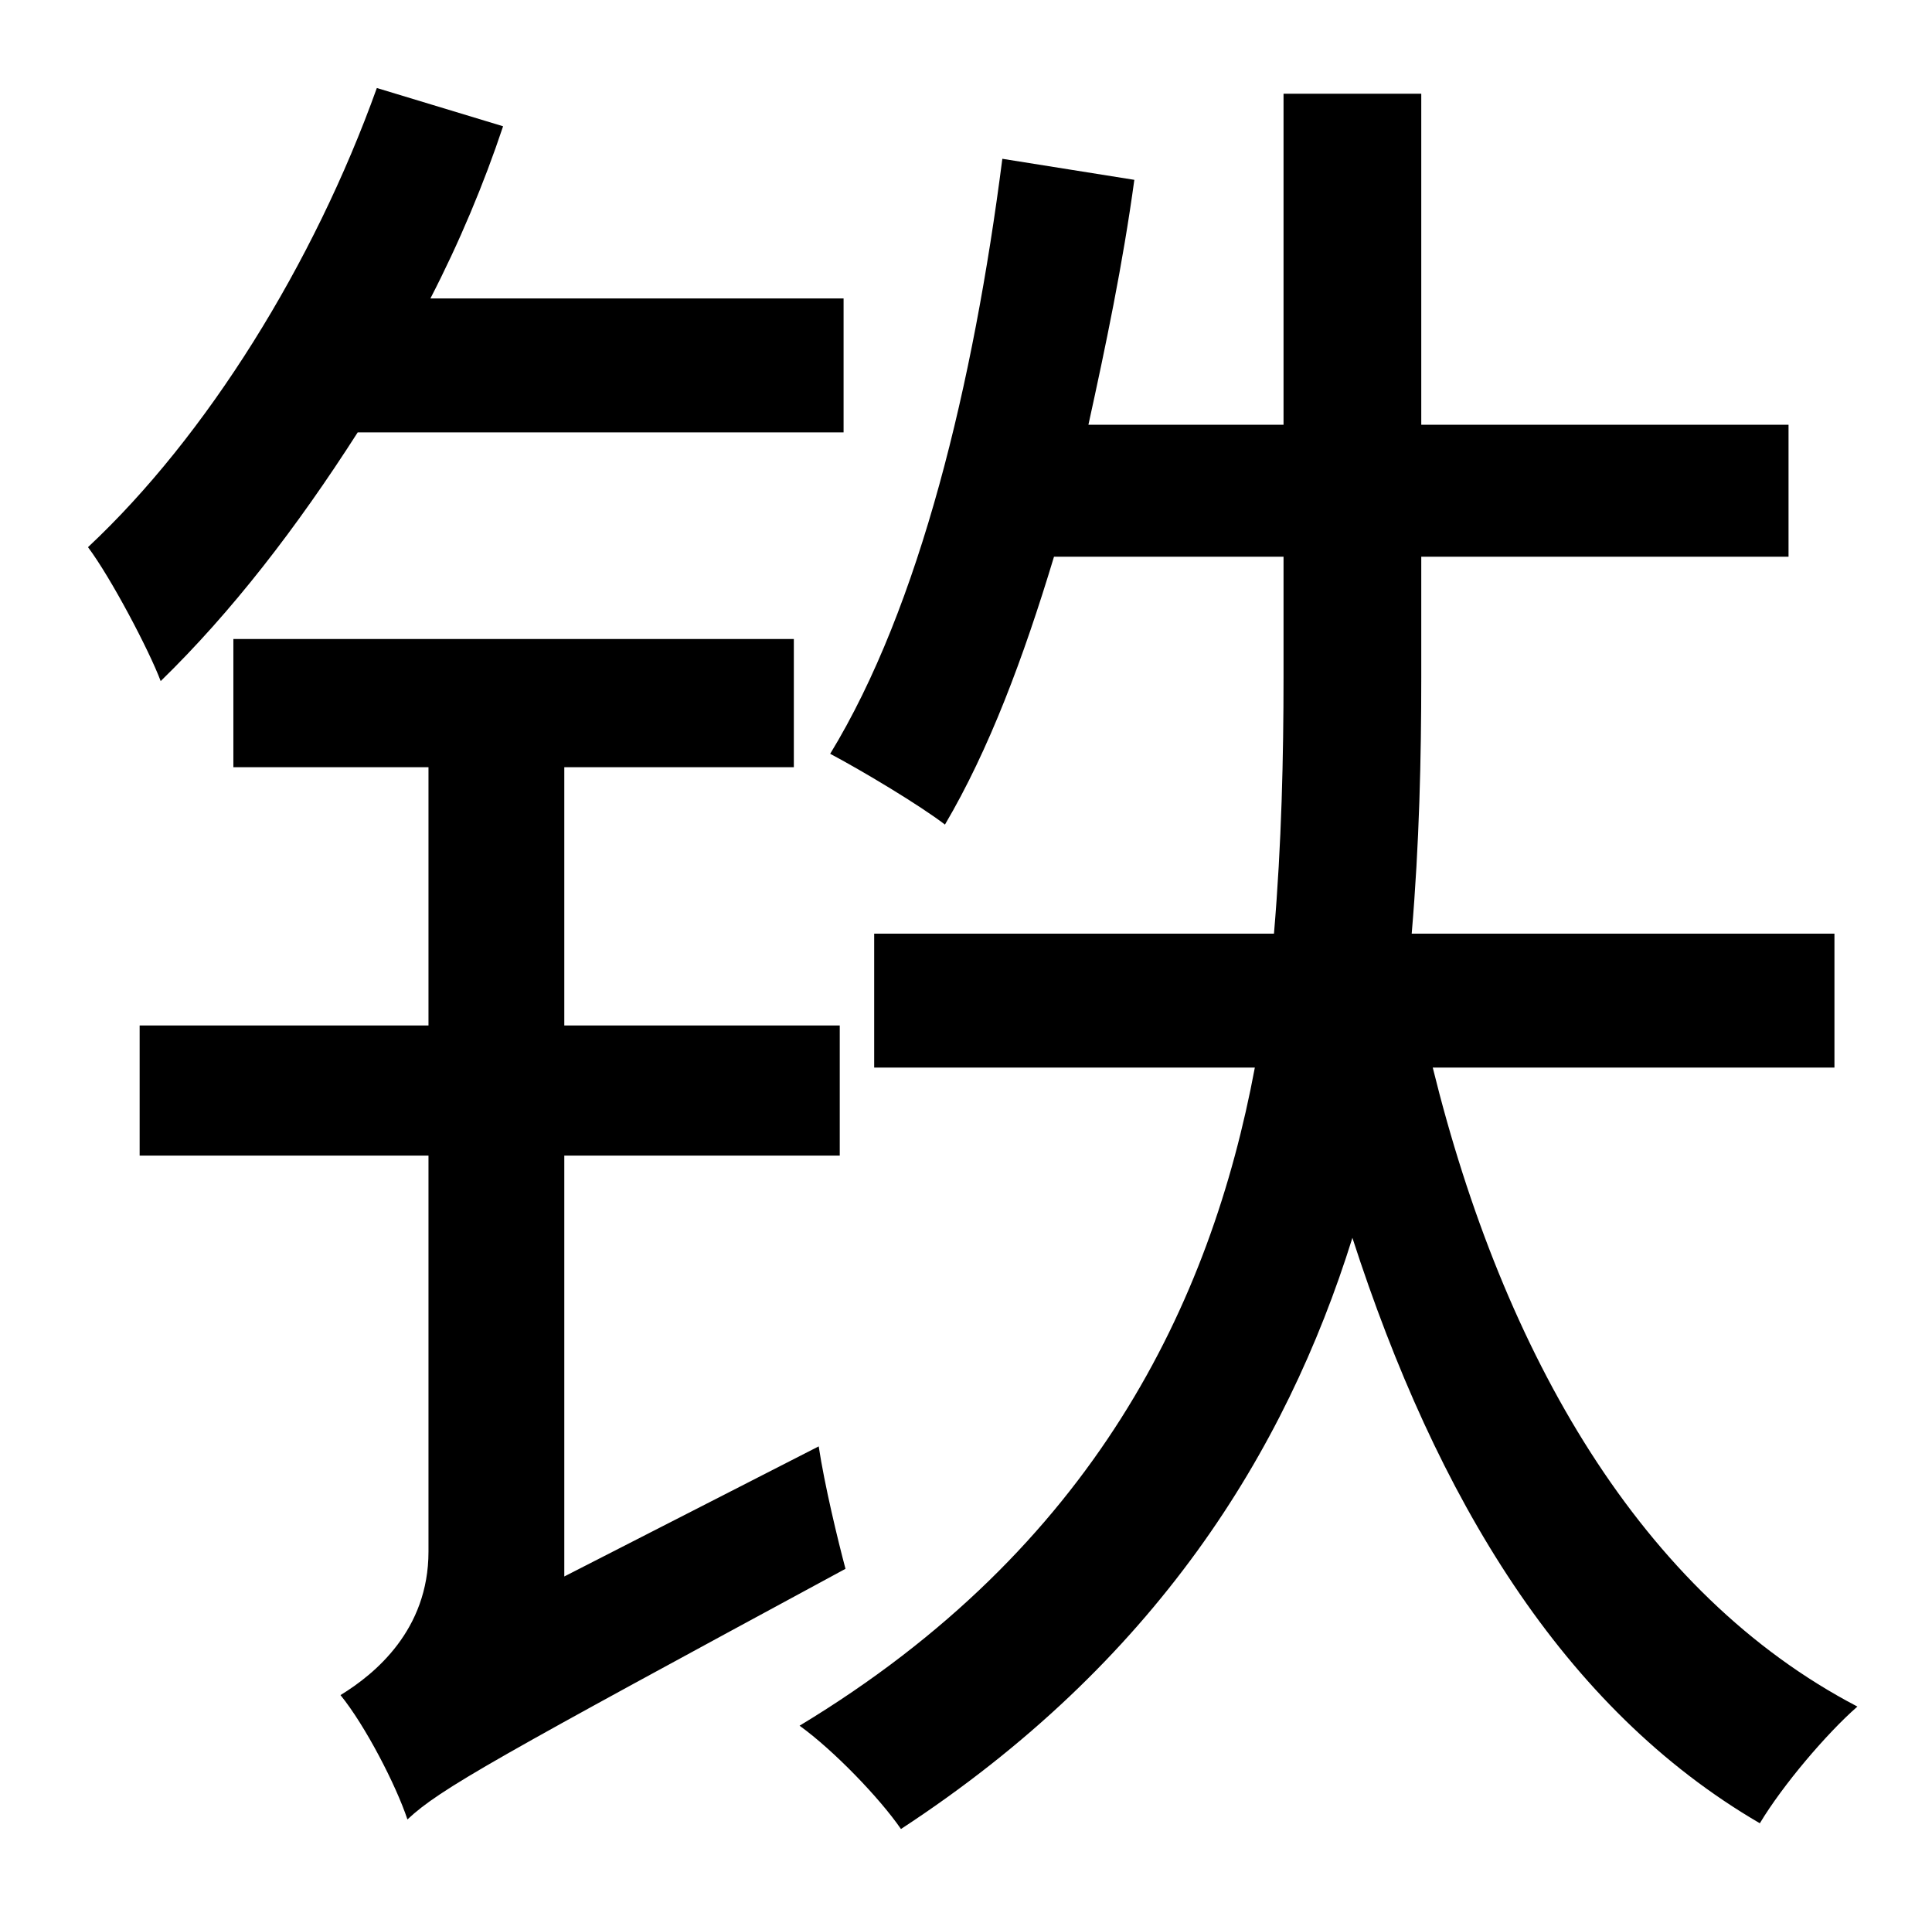 <?xml version="1.0" standalone="no"?>
<!DOCTYPE svg PUBLIC "-//W3C//DTD SVG 1.1//EN" "http://www.w3.org/Graphics/SVG/1.1/DTD/svg11.dtd" >
<svg xmlns="http://www.w3.org/2000/svg" xmlns:xlink="http://www.w3.org/1999/xlink" version="1.1" viewBox="-10 0 1010 1000">
   <path fill="currentColor"
d="M431 226h-254c-32 50 -66 94 -103 130c-6 -16 -26 -54 -38 -70c62 -58 118 -148 151 -240l66 20c-10 30 -23 61 -38 90h216v70zM285 824l133 -68c3 20 10 49 14 64c-183 99 -212 115 -229 131c-6 -18 -22 -49 -35 -65c18 -11 46 -34 46 -75v-207h-151v-68h151v-135h-102
v-67h293v67h-120v135h144v68h-144v220zM949 558h-210c37 150 109 275 222 334c-16 14 -39 41 -51 61c-103 -60 -169 -170 -213 -306c-35 112 -103 222 -236 309c-11 -16 -35 -41 -53 -54c154 -93 215 -221 238 -344h-199v-70h209c4 -47 5 -93 5 -134v-63h-120
c-16 53 -34 101 -57 140c-13 -10 -43 -28 -60 -37c47 -77 75 -194 90 -311l69 11c-6 44 -15 87 -24 128h102v-173h72v173h192v69h-192v63c0 42 -1 87 -5 134h221v70z" />
</svg>
